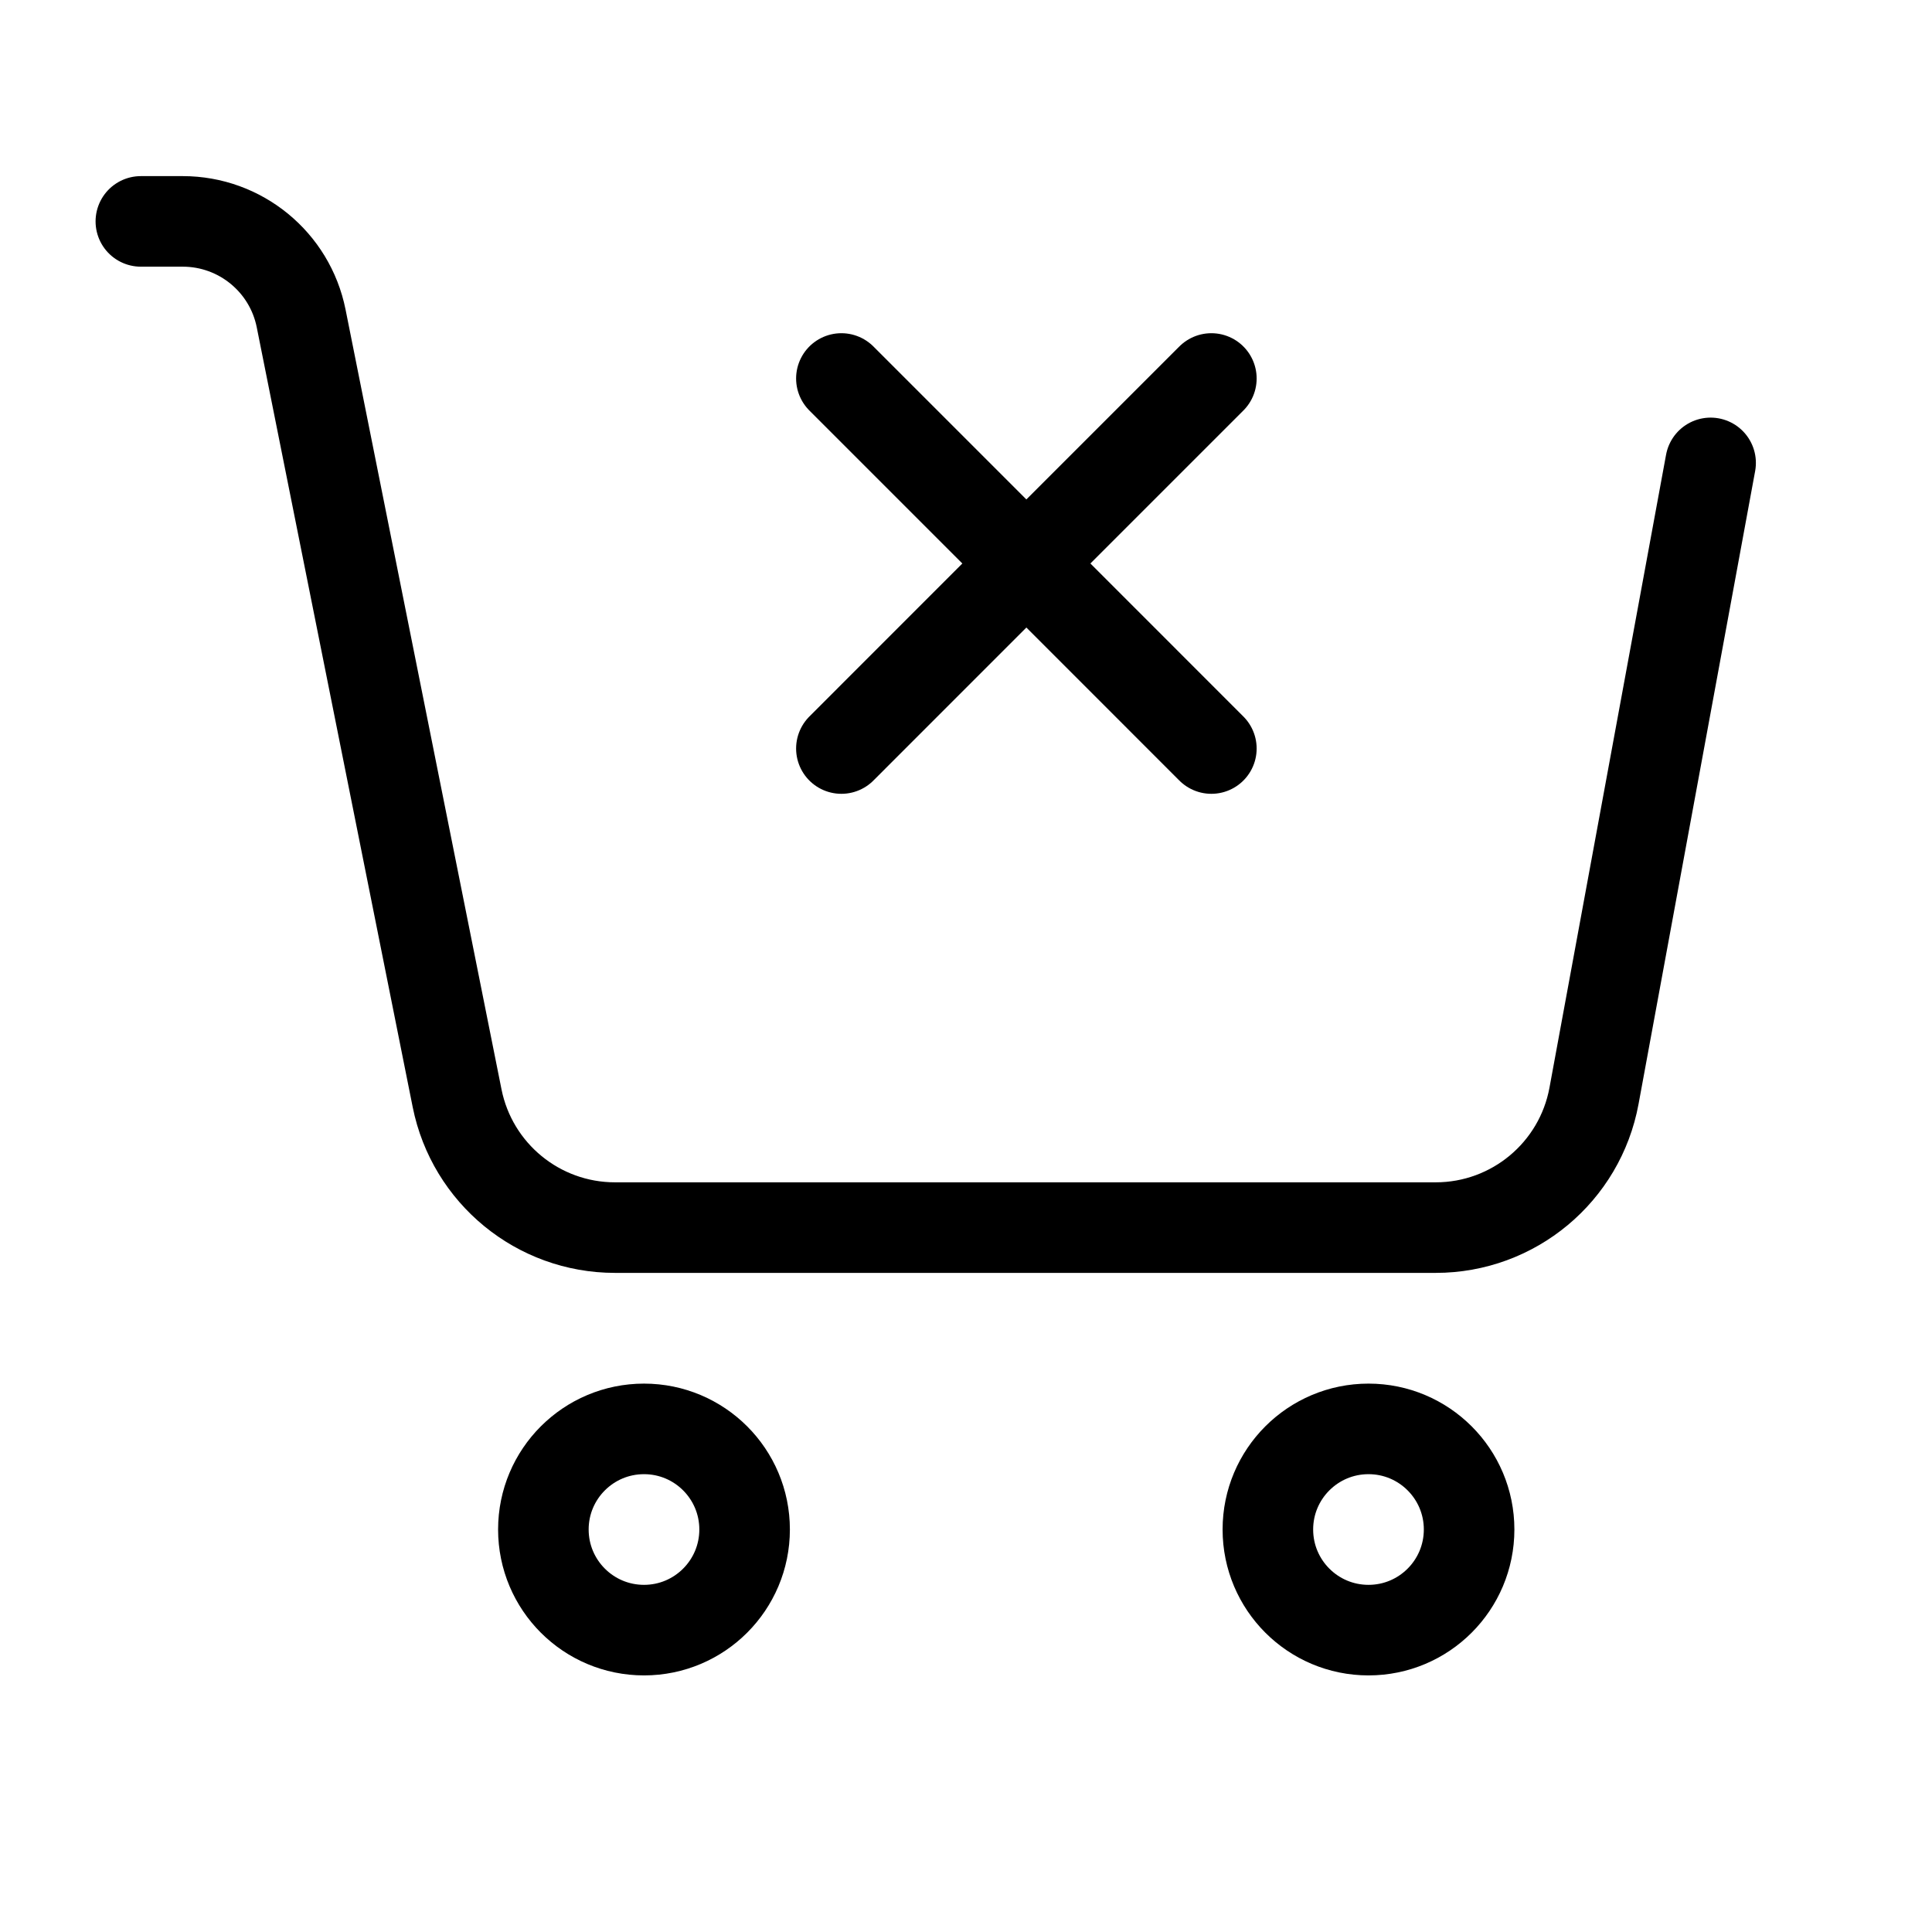 <svg
  width="32"
  height="32"
  viewBox="0 0 32 32"
  fill="none"
  xmlns="http://www.w3.org/2000/svg"
  data-fui-icon="true"
>
  <path
    d="M28.333 7.667L26.402 18.15C26.169 19.415 25.066 20.333 23.78 20.333H10.186C8.915 20.333 7.821 19.436 7.571 18.19L4.988 5.274C4.801 4.34 3.98 3.667 3.027 3.667H2.333M13.936 12.398L17 9.333M17 9.333L20.064 6.269M17 9.333L13.936 6.269M17 9.333L20.064 12.398M12.333 25.333C12.333 26.254 11.587 27 10.667 27C9.746 27 9 26.254 9 25.333C9 24.413 9.746 23.667 10.667 23.667C11.587 23.667 12.333 24.413 12.333 25.333ZM24.333 25.333C24.333 26.254 23.587 27 22.667 27C21.746 27 21 26.254 21 25.333C21 24.413 21.746 23.667 22.667 23.667C23.587 23.667 24.333 24.413 24.333 25.333Z"
    stroke="currentColor"
    stroke-width="1.5"
    stroke-linecap="round"
    stroke-linejoin="round"
  />
</svg>
